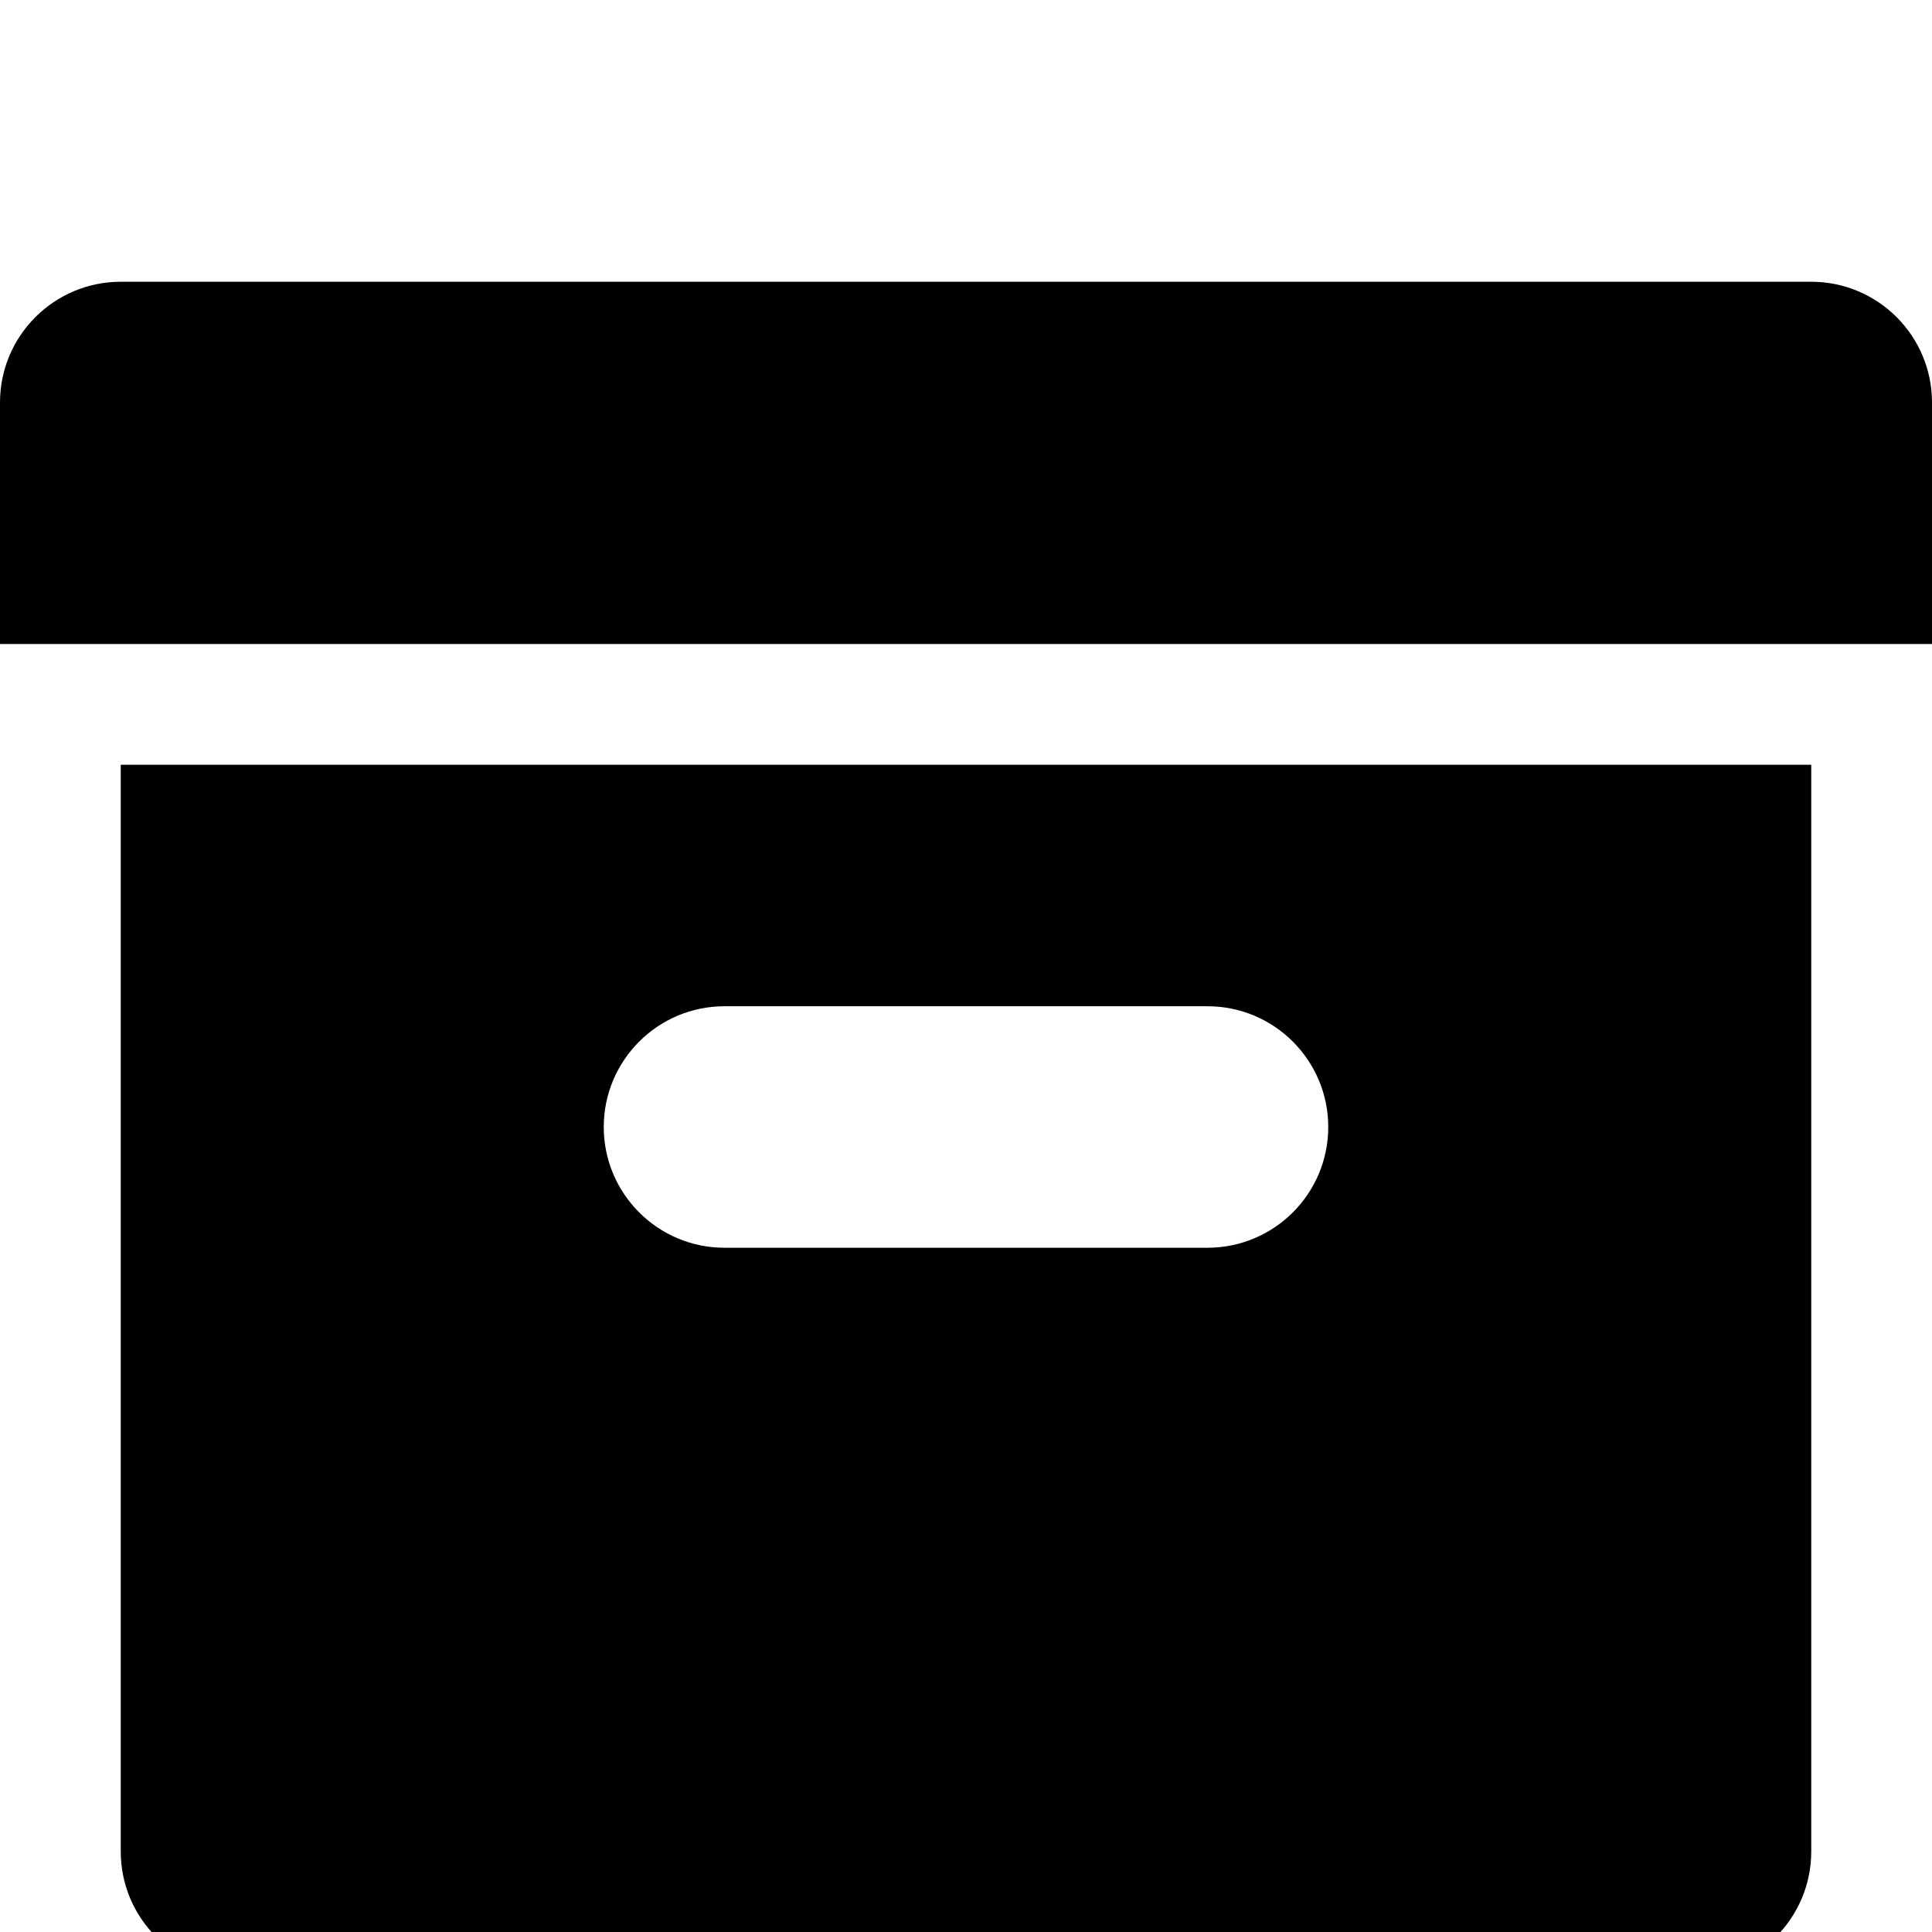 <svg xmlns="http://www.w3.org/2000/svg" viewBox="0 0 1024 1024"><path d="M960 149.333H64c-35.328 0-64 28.672-64 64v128h1024v-128c0-35.328-28.672-64-64-64zm-896 832c0 35.328 28.672 64 64 64h768c35.328 0 64-28.672 64-64v-576H64v576zm320-448h256c35.328 0 64 28.672 64 64s-28.672 64-64 64H384c-35.328 0-64-28.672-64-64s28.672-64 64-64z"/></svg>
